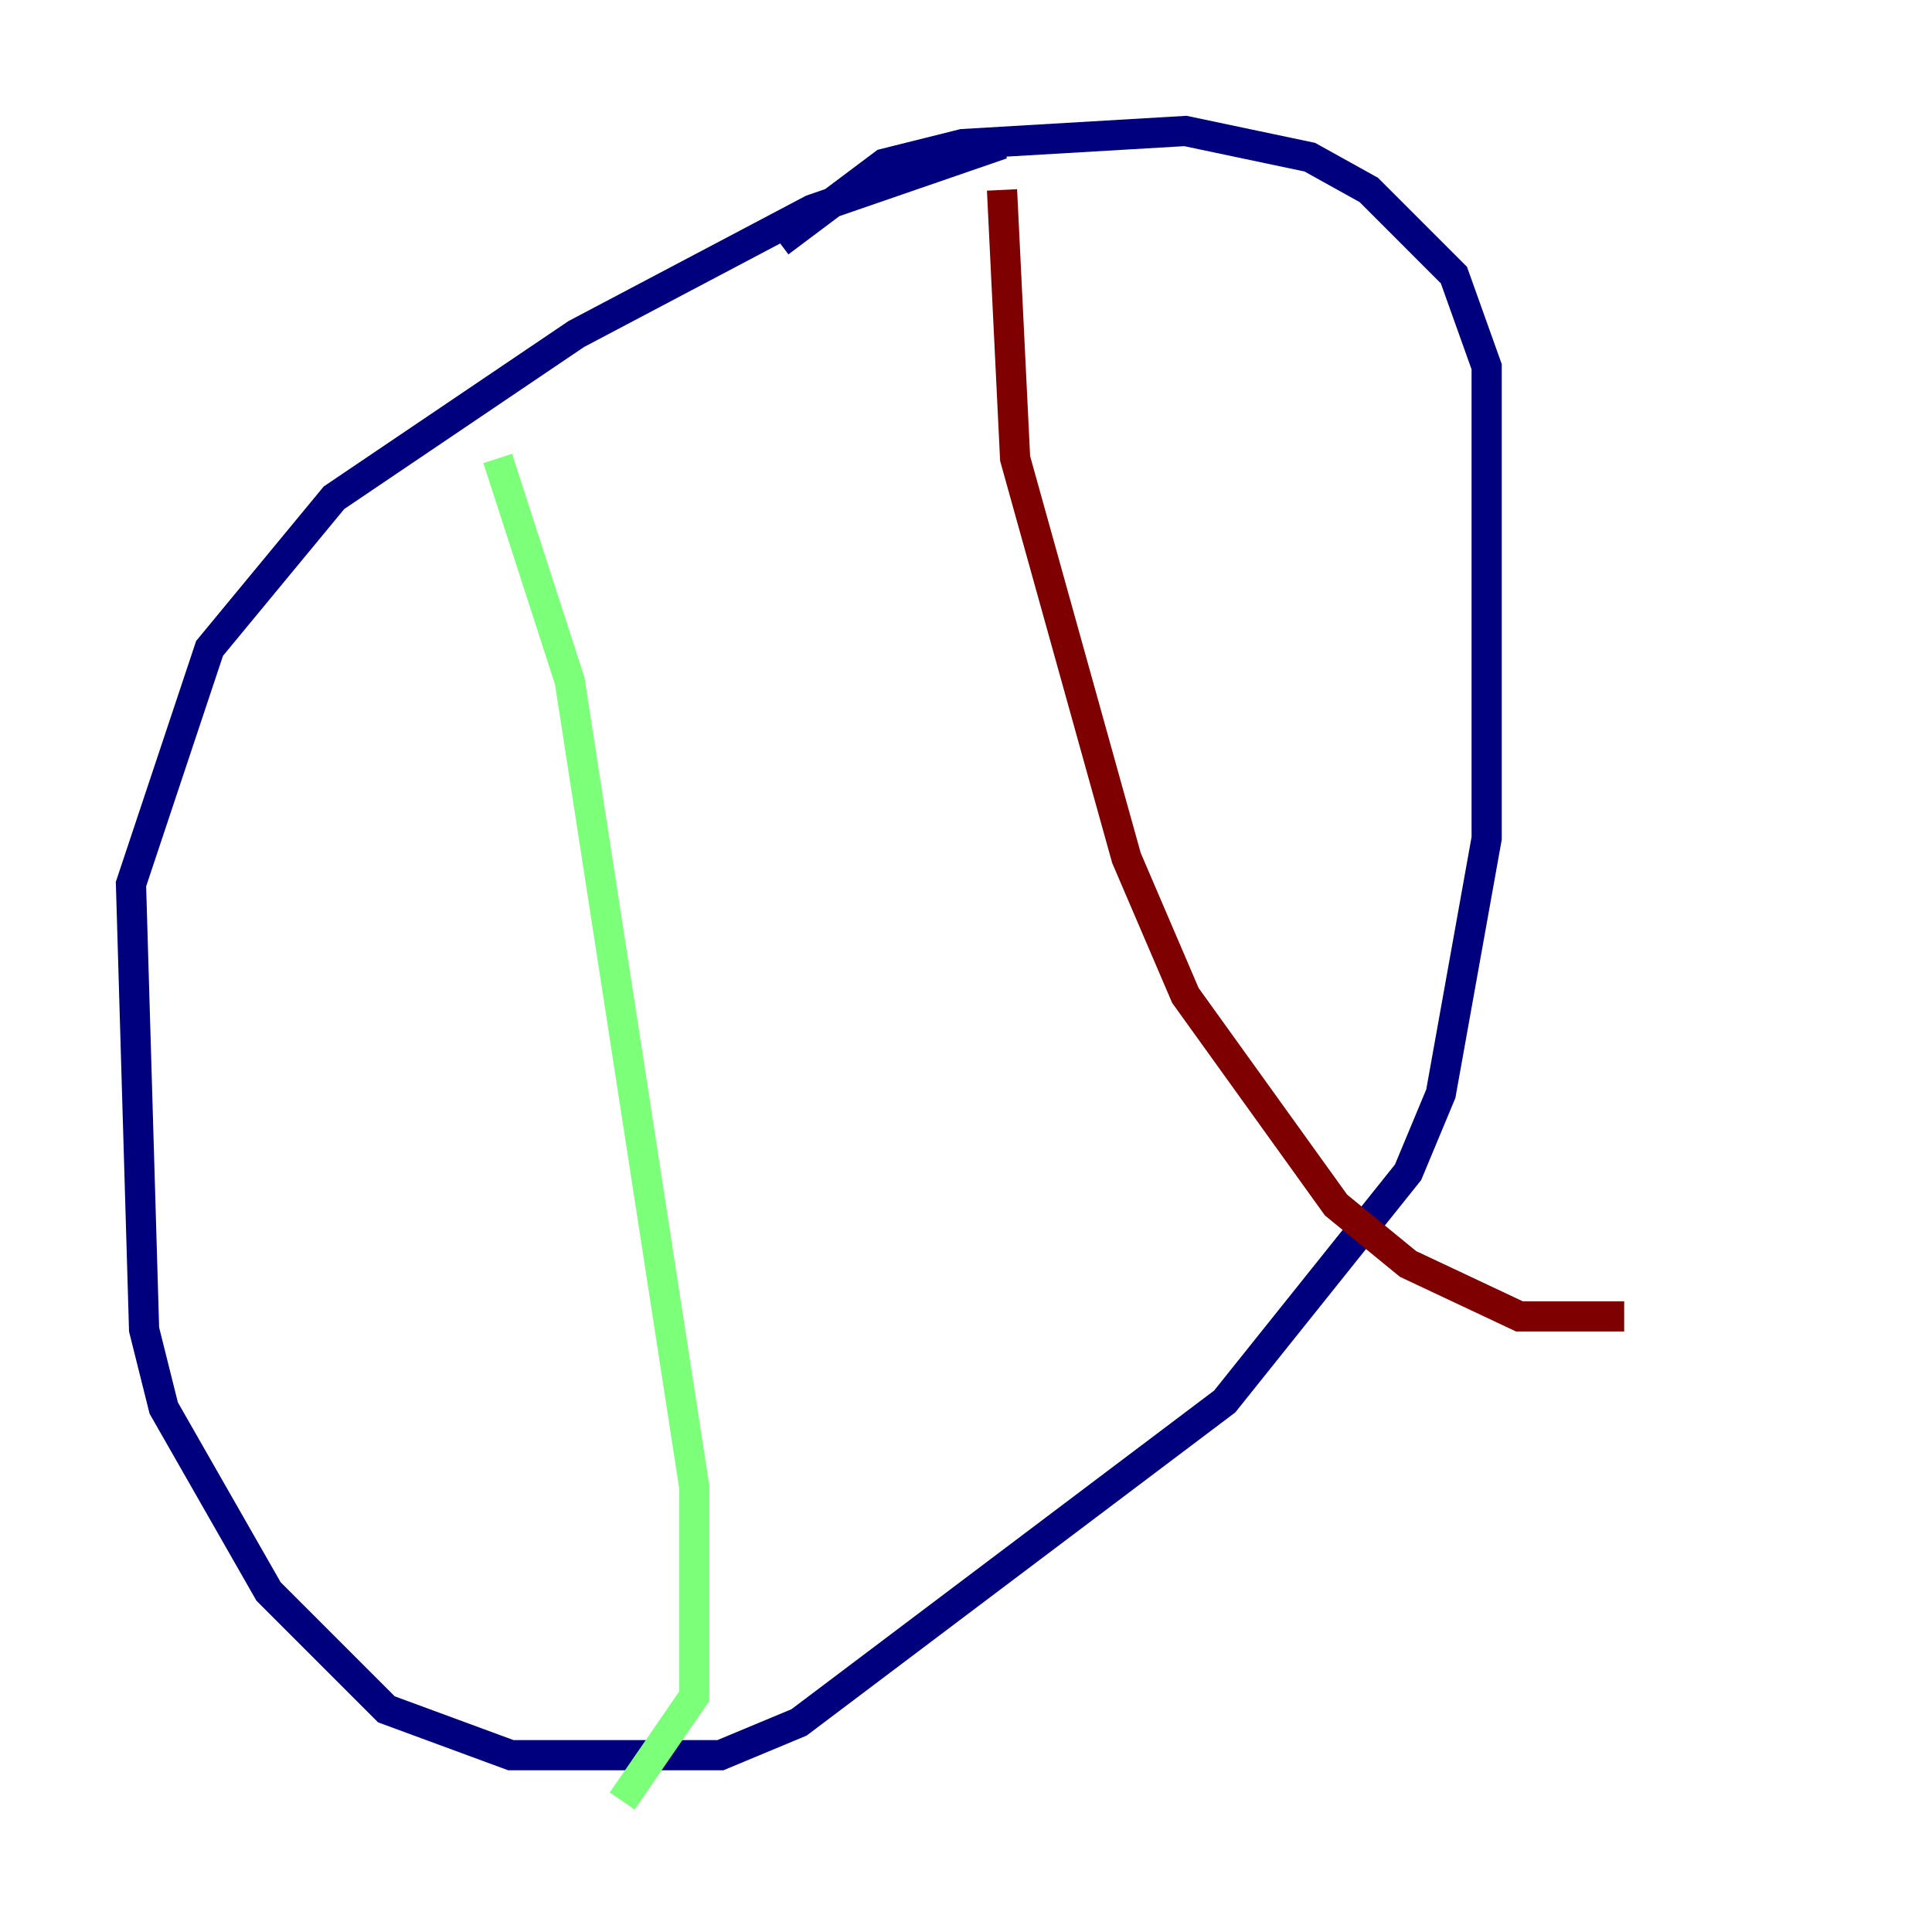 <?xml version="1.0" encoding="utf-8" ?>
<svg baseProfile="tiny" height="128" version="1.2" viewBox="0,0,128,128" width="128" xmlns="http://www.w3.org/2000/svg" xmlns:ev="http://www.w3.org/2001/xml-events" xmlns:xlink="http://www.w3.org/1999/xlink"><defs /><polyline fill="none" points="66.386,9.546 53.803,13.885 38.183,22.129 22.129,32.976 13.885,42.956 8.678,58.576 9.546,88.081 10.848,93.288 17.79,105.437 25.6,113.248 33.844,116.285 47.729,116.285 52.936,114.115 81.139,92.854 93.288,77.668 95.458,72.461 98.495,55.539 98.495,24.298 96.325,18.224 90.685,12.583 86.78,10.414 78.536,8.678 63.783,9.546 58.576,10.848 51.634,16.054" stroke="#00007f" stroke-width="2" /><polyline fill="none" points="32.976,30.373 37.749,45.125 45.993,98.495 45.993,112.38 41.22,119.322" stroke="#7cff79" stroke-width="2" /><polyline fill="none" points="66.386,12.583 67.254,30.373 74.63,56.841 78.536,65.953 88.515,79.837 93.288,83.742 100.664,87.214 107.607,87.214" stroke="#7f0000" stroke-width="2" /></svg>